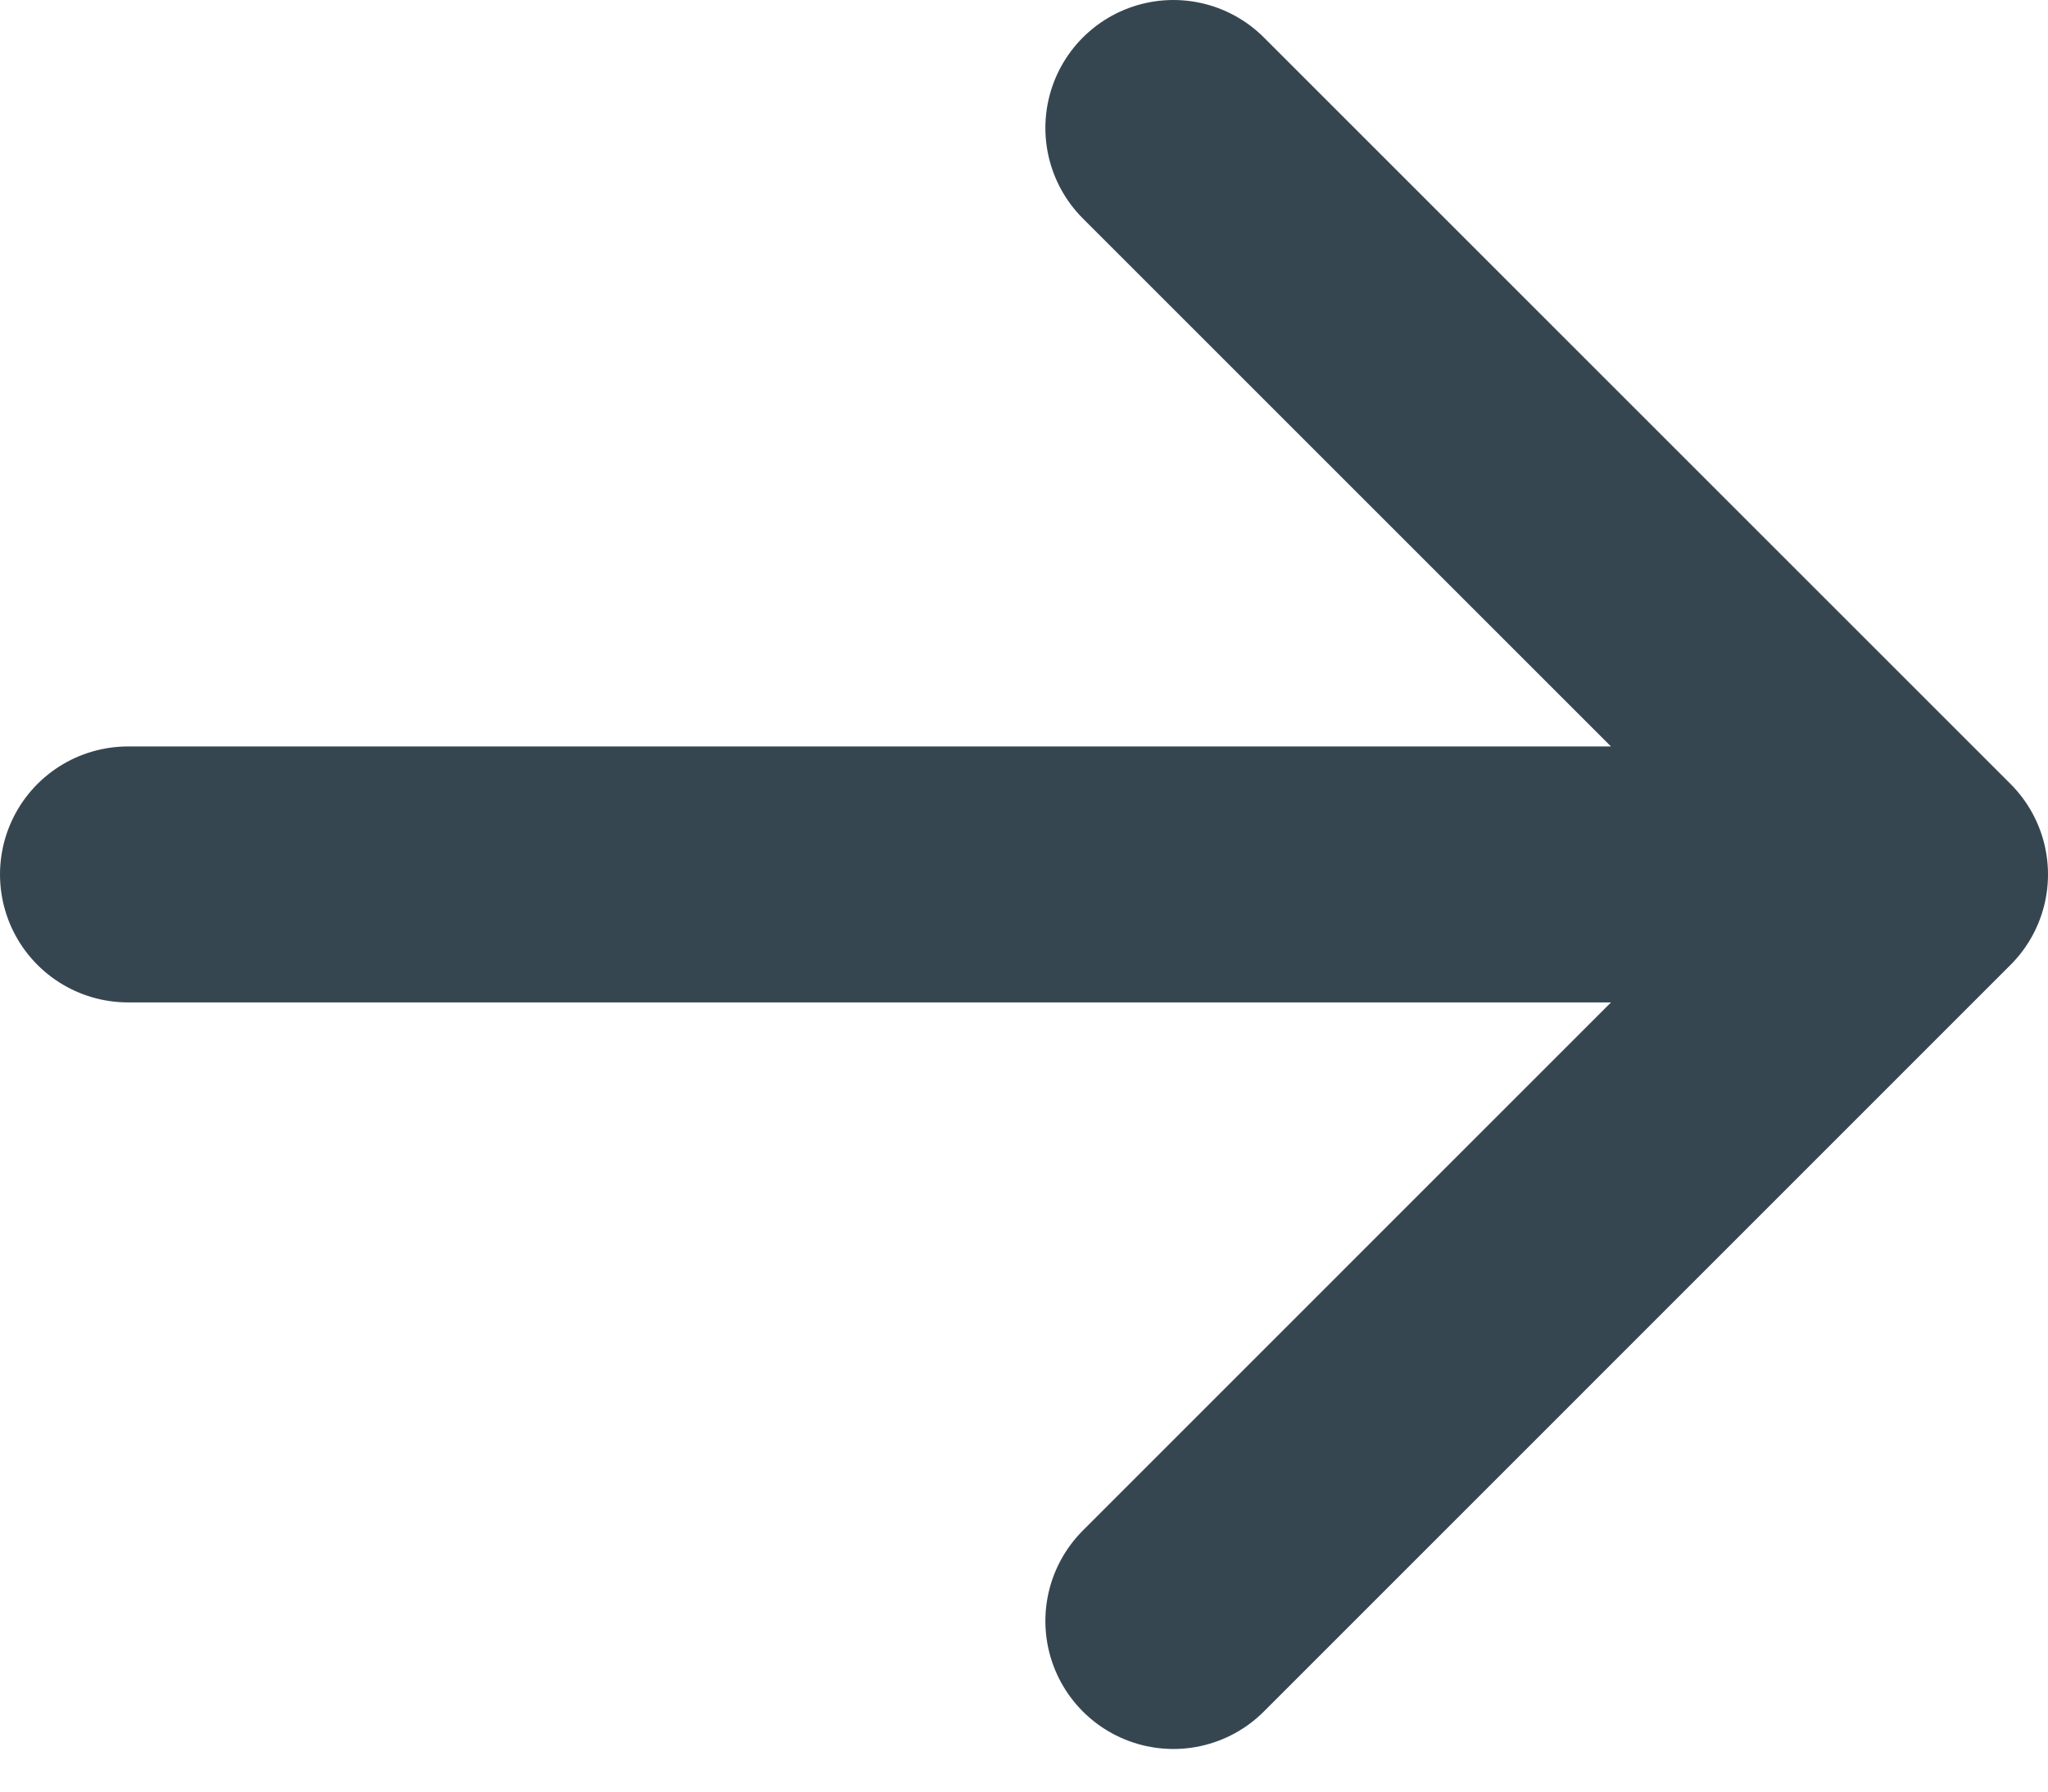 <svg width="16" height="14" viewBox="0 0 16 14" fill="none" xmlns="http://www.w3.org/2000/svg">
<path d="M1 6.833H15M15 6.833L9.167 1M15 6.833L9.167 12.667" stroke="#364651" stroke-width="2" stroke-linecap="round" stroke-linejoin="round"/>
</svg>
